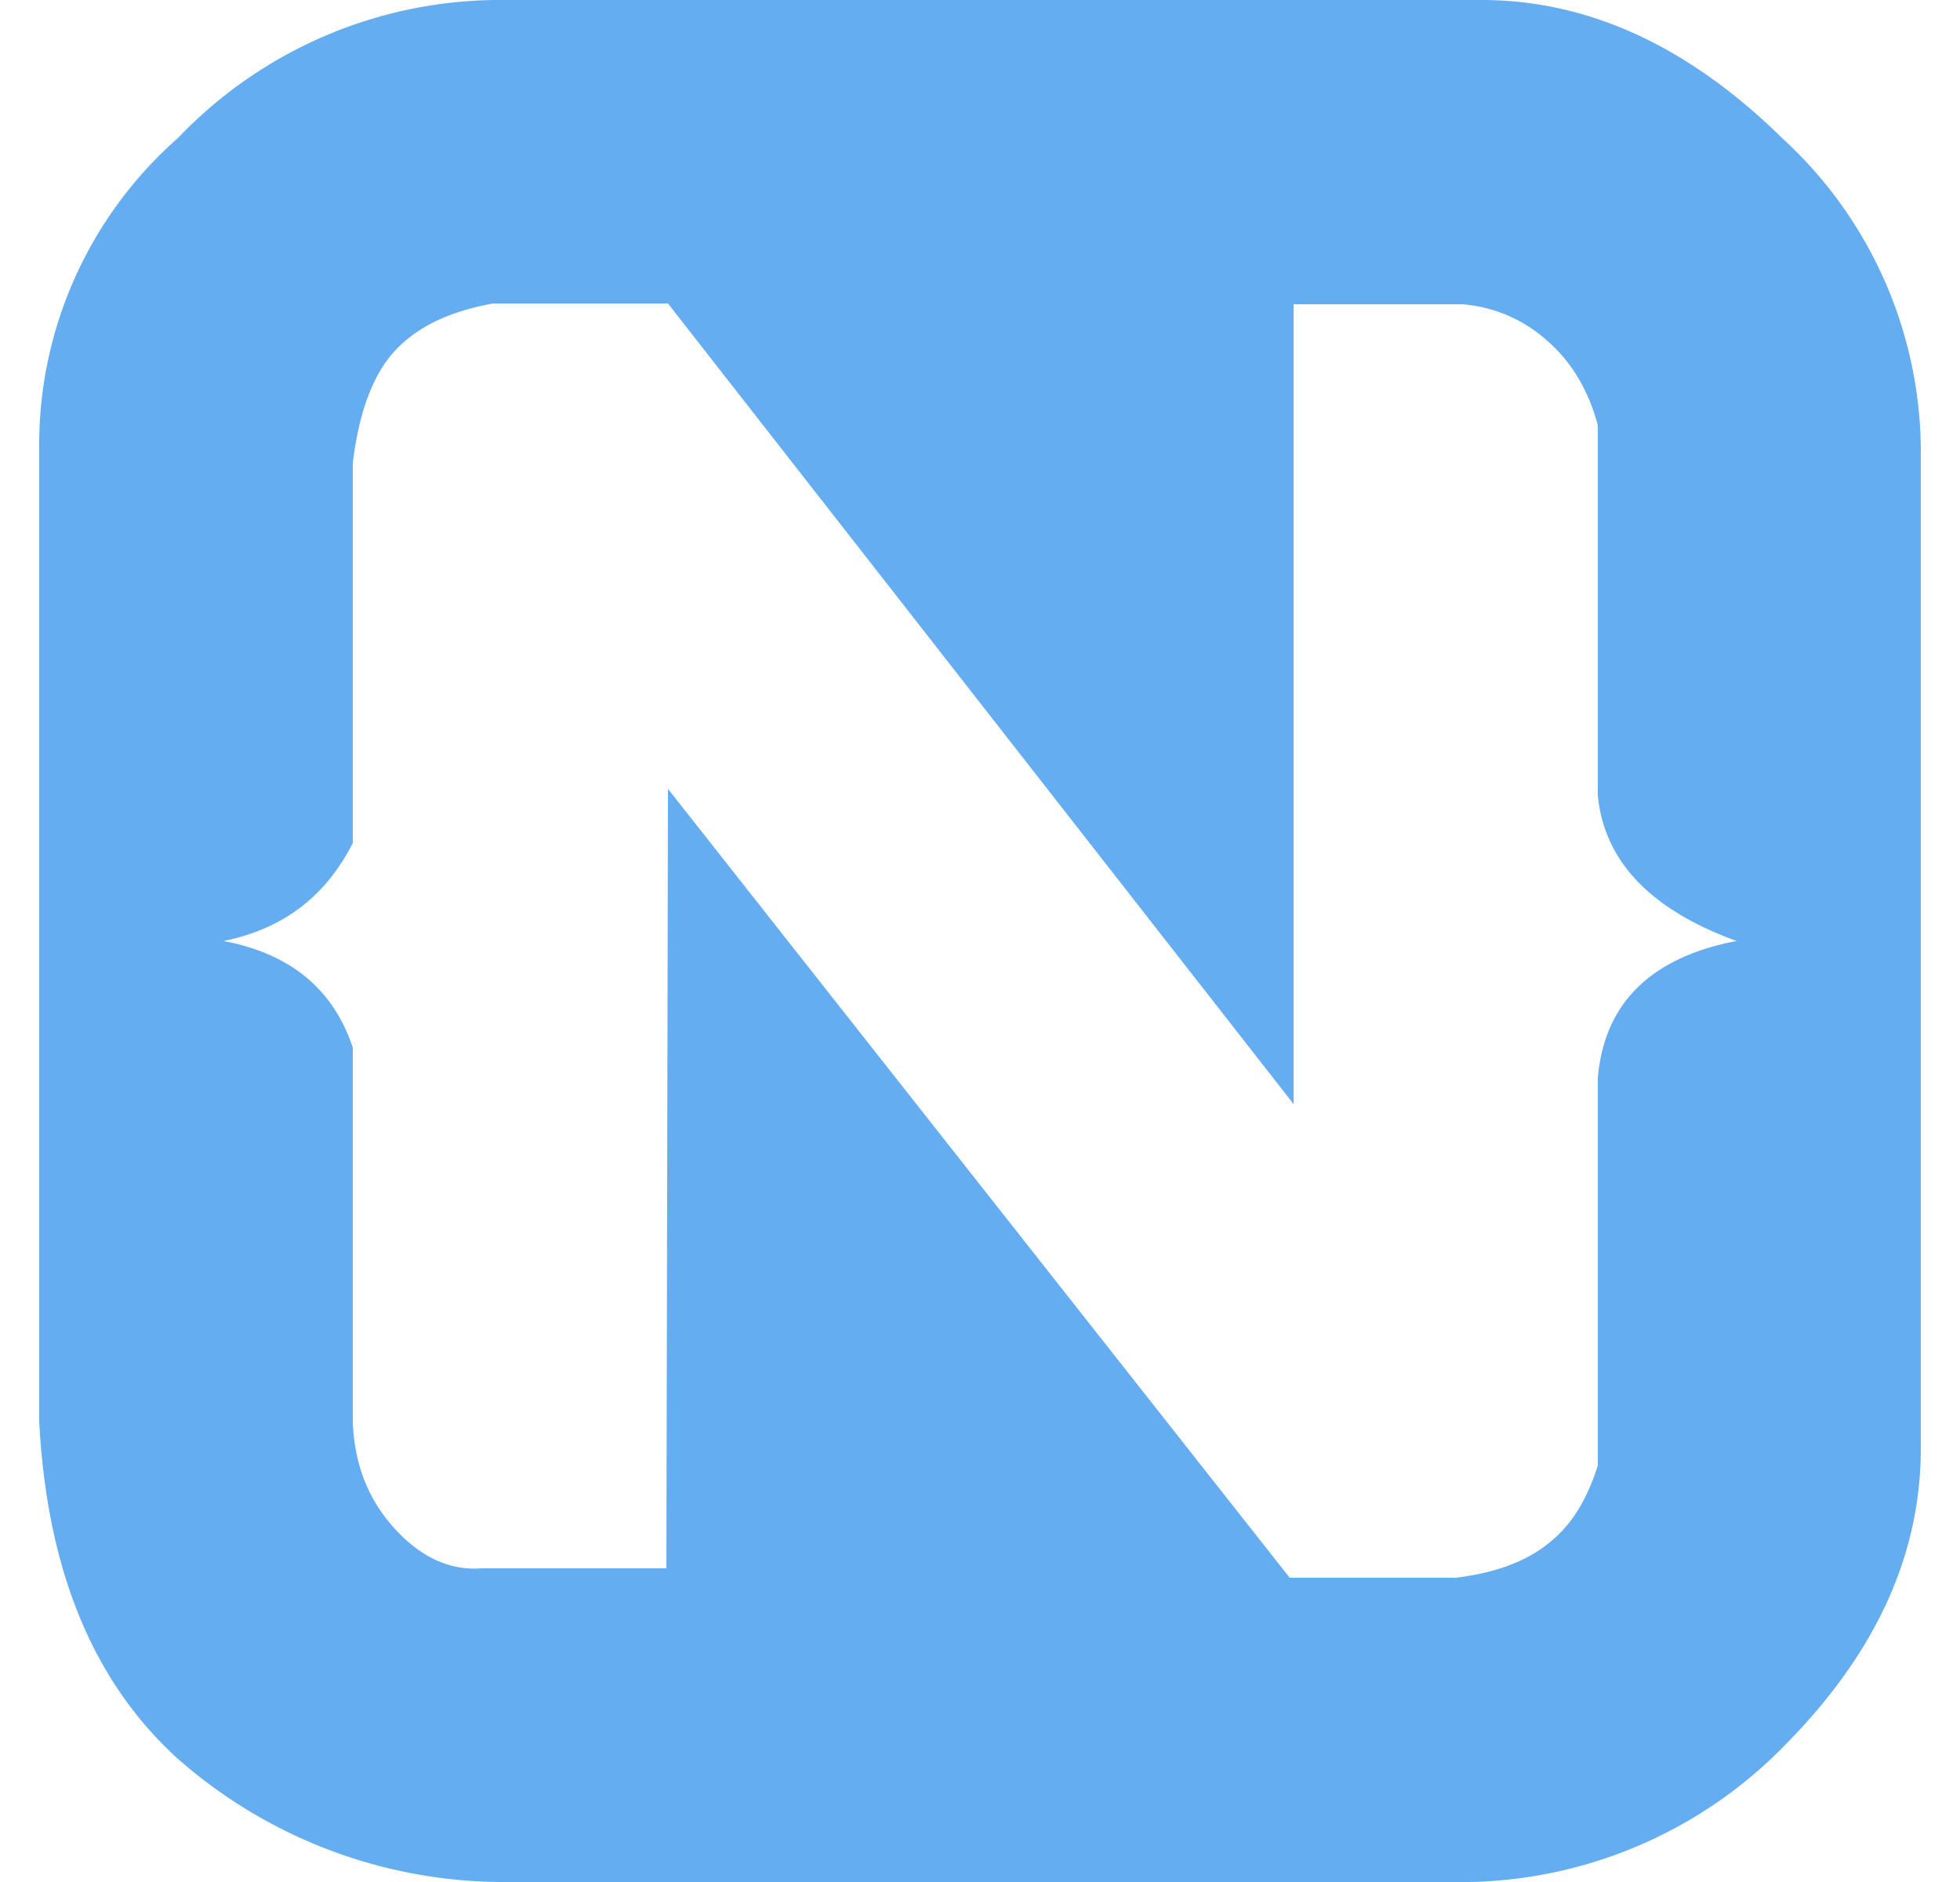 <svg fill="#65ADF1" role="img" viewBox="0 0 25 24" xmlns="http://www.w3.org/2000/svg"><title>NativeScript</title><path d="M2.27 1.76A5.68 5.68 0 0 1 6.3 0h12.6c1.37 0 2.65 0.6 3.83 1.76A5.43 5.43 0 0 1 24.5 5.7v12.77c0 1.34-0.56 2.58-1.68 3.73A5.77 5.77 0 0 1 18.75 24H6.37a6.3 6.3 0 0 1-4.1-1.57C1.19 21.45 0.6 20.03 0.5 18.13V5.73a5.21 5.21 0 0 1 1.77-3.97z m6.25 8.3l7.93 10.06h2.12c0.49-0.06 0.88-0.2 1.17-0.43 0.3-0.23 0.5-0.56 0.64-1v-4.94c0.08-0.95 0.67-1.54 1.77-1.75-1.1-0.4-1.69-1.02-1.77-1.86V5.42c-0.12-0.44-0.33-0.8-0.64-1.07a1.83 1.83 0 0 0-1.09-0.47H16.5v10.2L8.52 3.87H6.29c-0.56 0.1-0.97 0.3-1.25 0.6S4.58 5.25 4.5 5.9v4.85c-0.35 0.69-0.9 1.1-1.65 1.25 0.85 0.16 1.4 0.61 1.65 1.36v4.77c0.02 0.55 0.2 1 0.54 1.37 0.33 0.36 0.7 0.53 1.1 0.5H8.5l0.02-9.94z"/></svg>